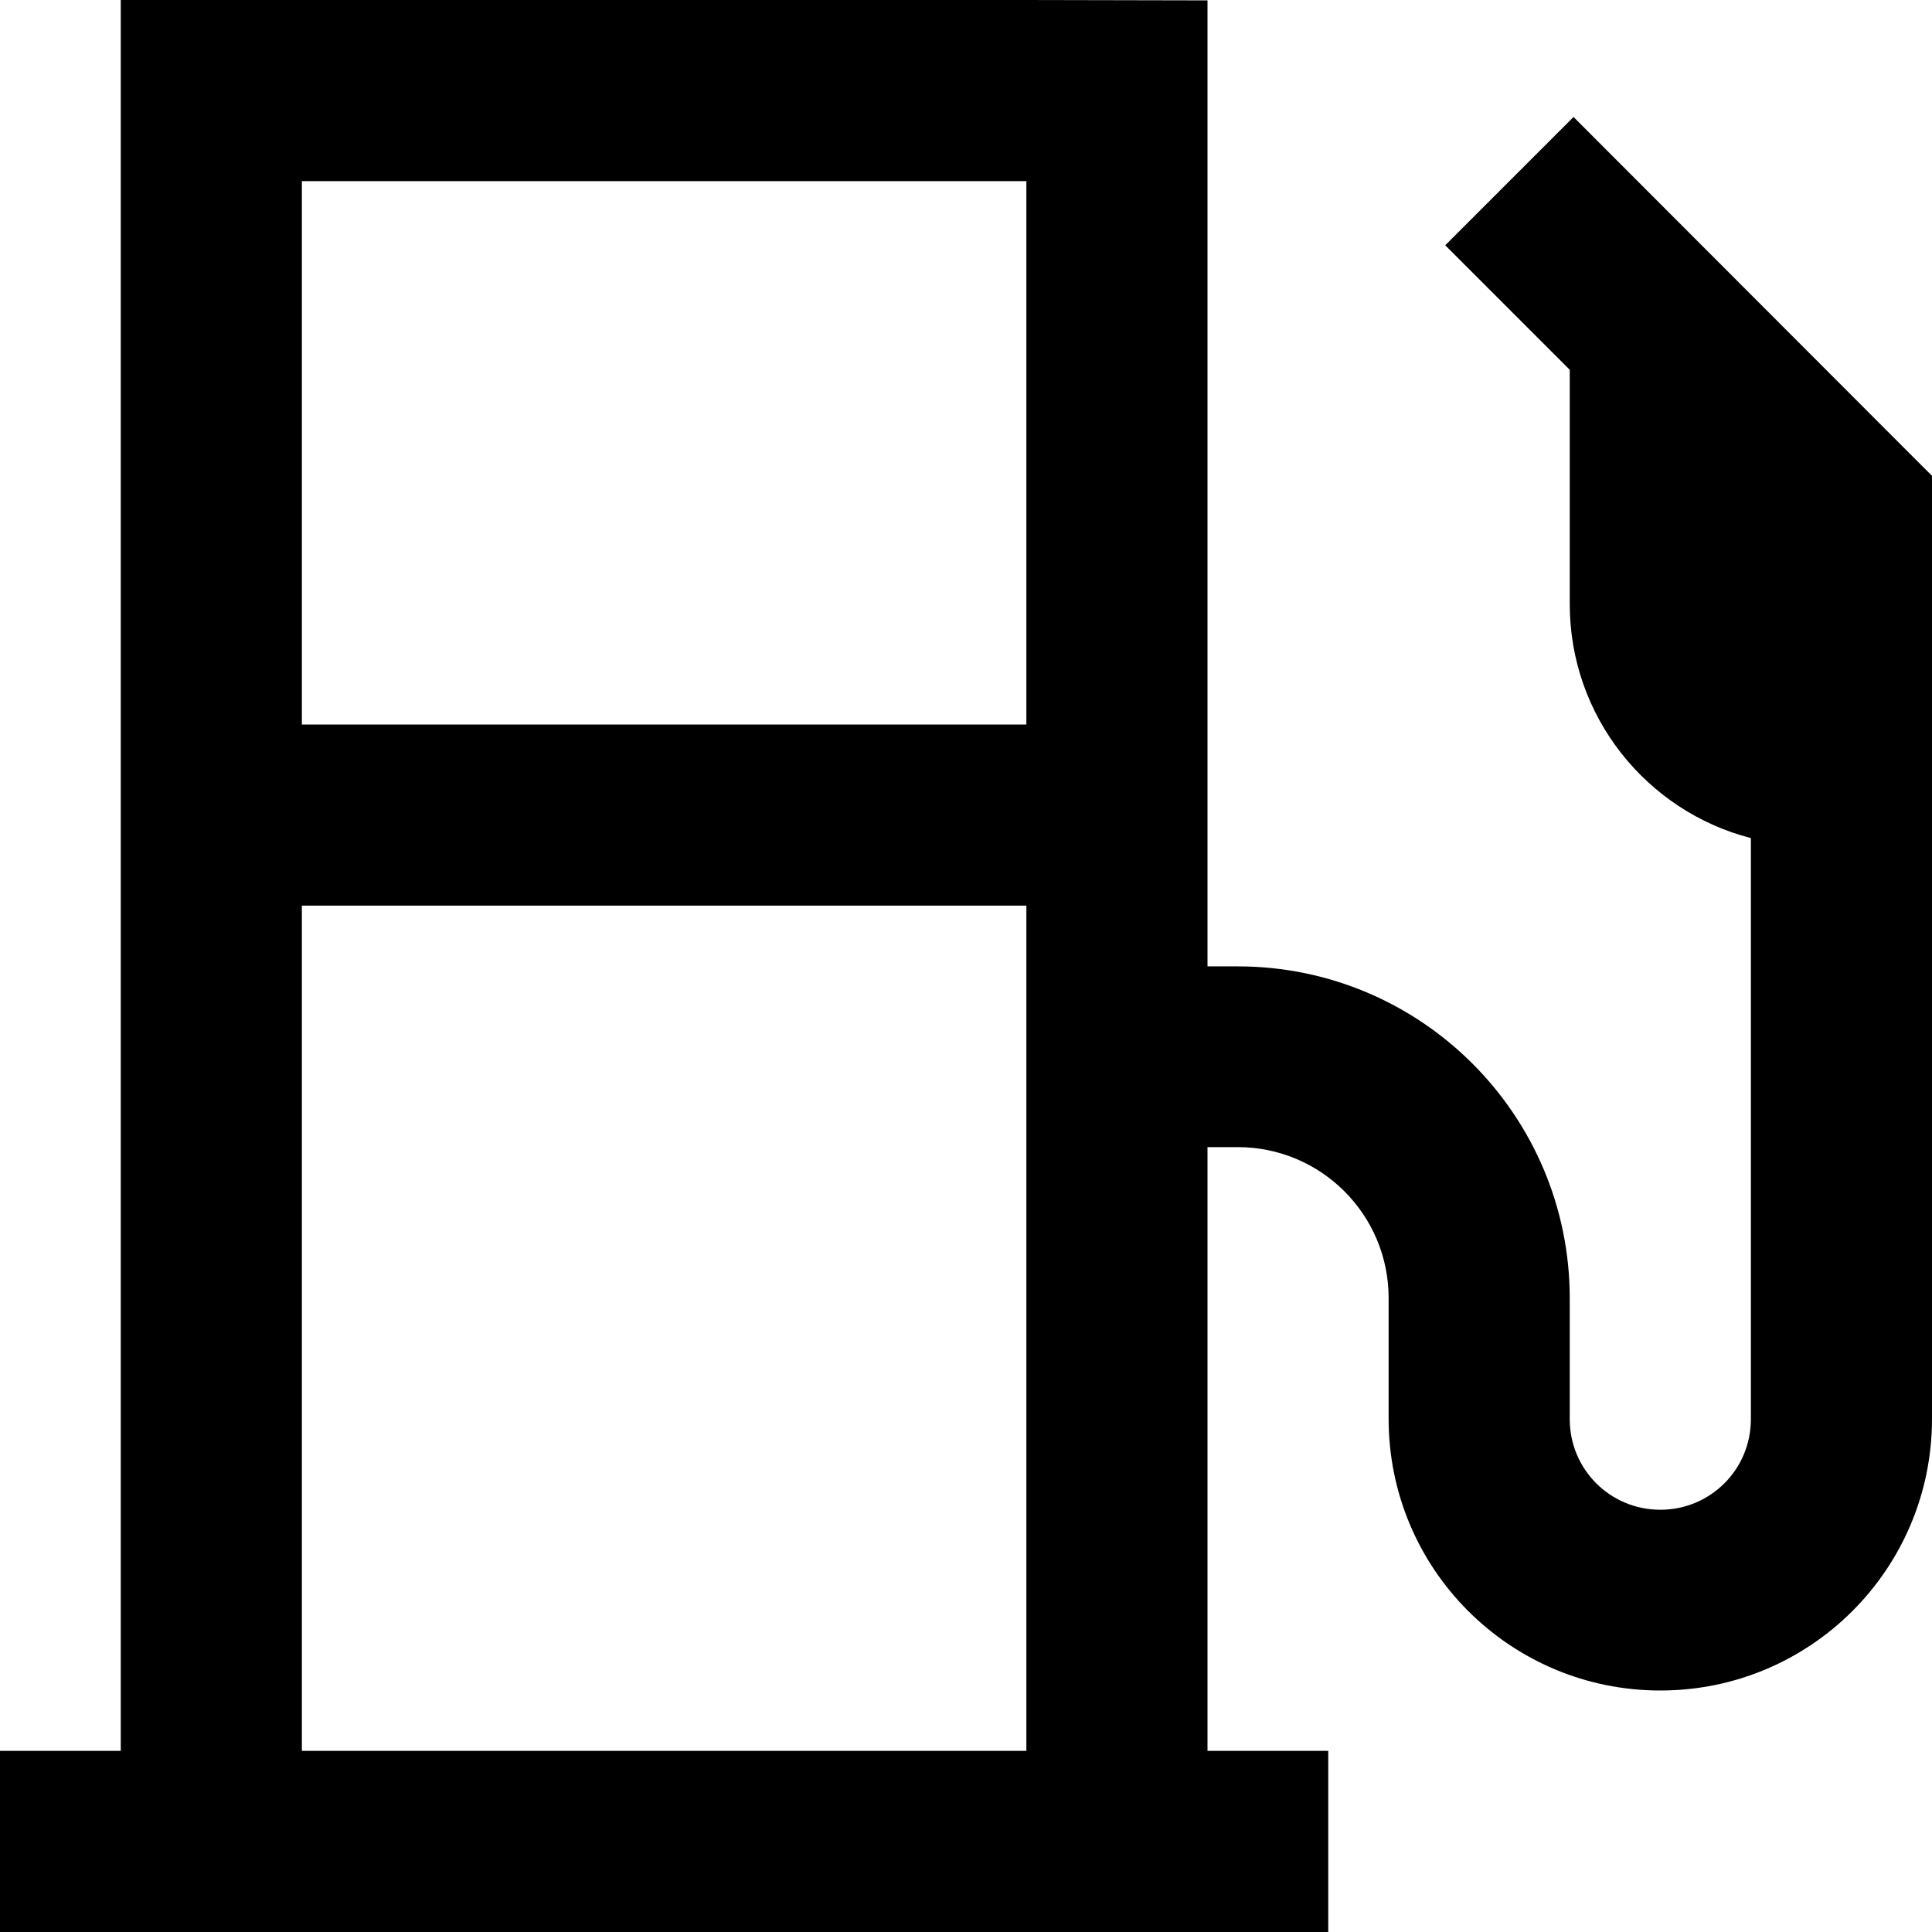 <svg xmlns="http://www.w3.org/2000/svg" viewBox="0 0 512 512"><!--! Font Awesome Pro 6.7.2 by @fontawesome - https://fontawesome.com License - https://fontawesome.com/license (Commercial License) Copyright 2024 Fonticons, Inc. --><path d="M272 48l0 144L80 192 80 48l192 0zm0 192l0 224L80 464l0-224 192 0zM32 48l0 416L0 464l0 48 32 0 48 0 192 0 48 0 32 0 0-48-32 0 0-160 8 0c22.1 0 40 17.9 40 40l0 32c0 39.8 32.2 72 72 72s72-32.2 72-72l0-240 0-9.9-7-7L417 31 383 65l33 33 0 62.1c0 29.8 20.4 54.9 48 62l0 154c0 13.3-10.7 24-24 24s-24-10.7-24-24l0-32c0-48.6-39.4-88-88-88l-8 0 0-208 0-48L272 0 80 0 32 0l0 48z"/></svg>